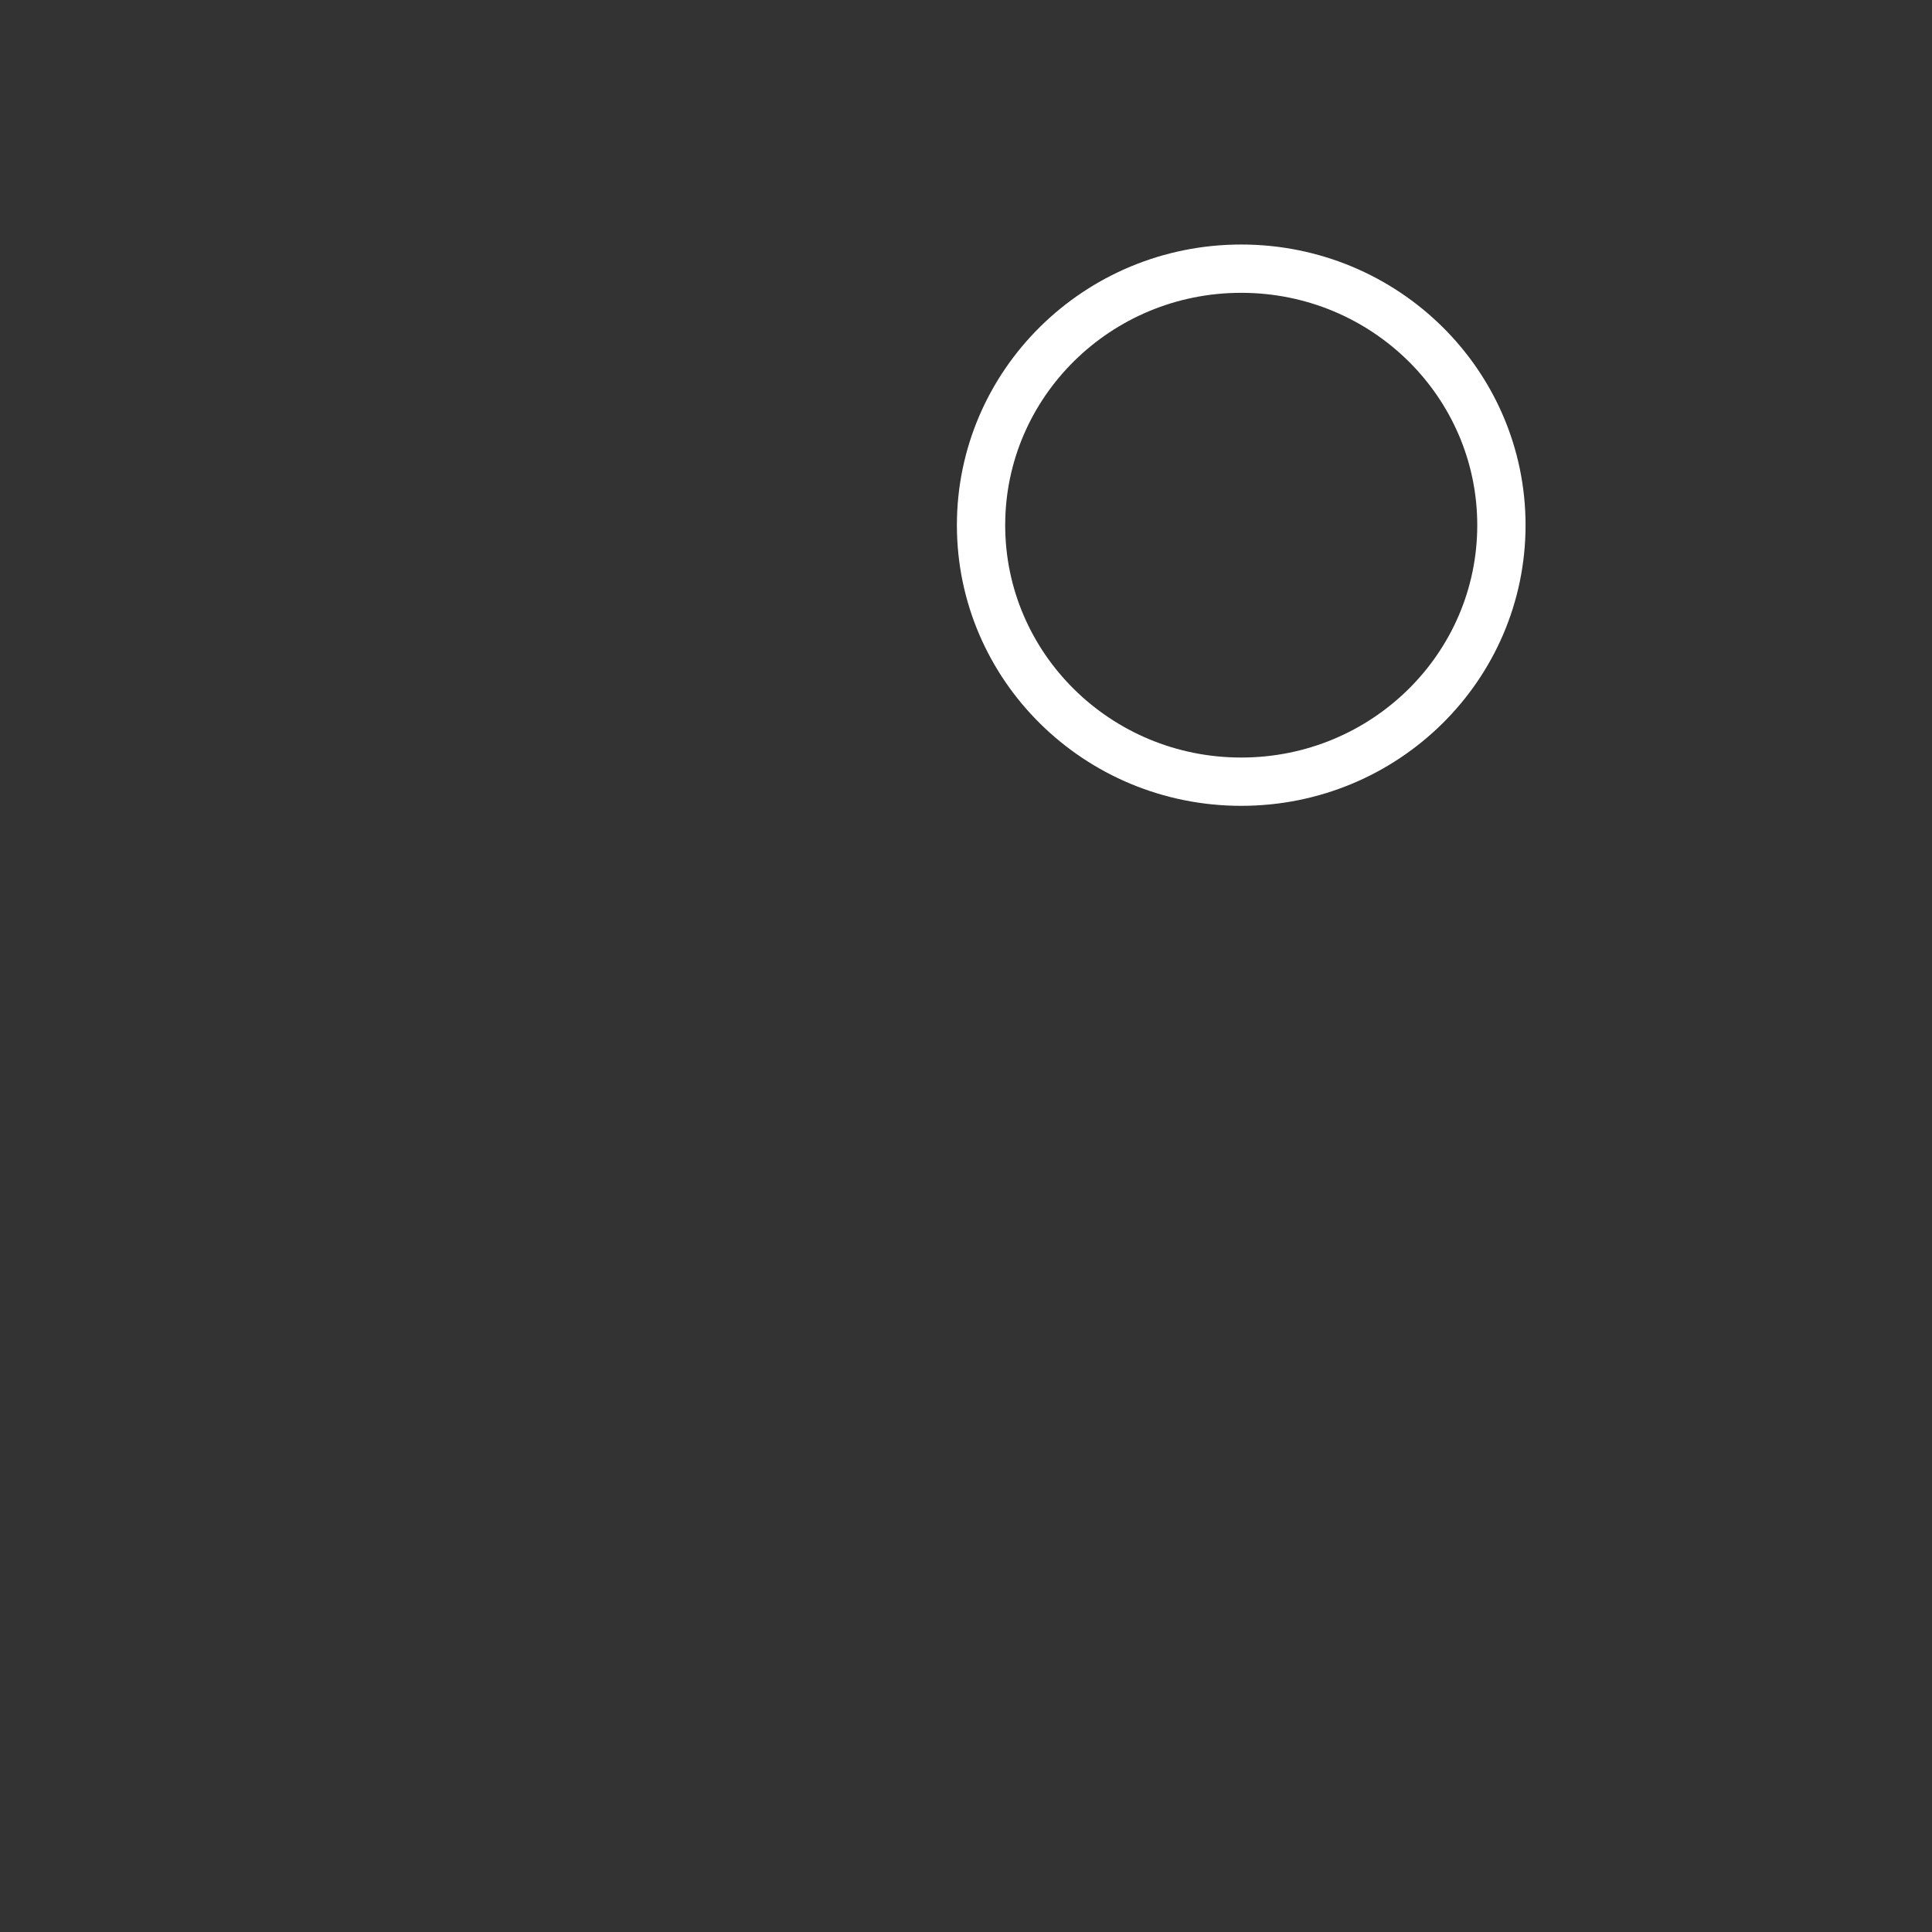 <svg width="100%" height="100%" viewBox="0 0 80 80" fill="none" xmlns="http://www.w3.org/2000/svg">
<rect x="0" y="0" width="80" height="80" fill="#333333" stroke="none"/>
<path fill-rule="evenodd" clip-rule="evenodd" d="M40.524 67.995H40.353C37.351 68.008 34.451 66.91 32.214 64.915C30.758 63.677 29.842 61.921 29.658 60.02C29.664 58.901 30.154 57.841 31.003 57.109C31.812 56.456 32.778 56.019 33.804 55.843C35.366 55.513 36.961 55.375 38.555 55.428V59.207C37.285 59.166 36.015 59.273 34.769 59.529C34.359 59.593 33.961 59.727 33.596 59.925C33.694 60.815 34.162 61.624 34.883 62.155C36.45 63.529 38.477 64.264 40.561 64.216C42.653 64.306 44.695 63.565 46.24 62.155C47.168 61.229 47.944 59.963 47.584 59.51C47.444 59.353 47.245 59.264 47.035 59.264L46.751 55.484C48.2 55.377 49.61 55.976 50.537 57.091C52.279 59.188 51.654 62.136 48.928 64.82C46.657 66.944 43.636 68.086 40.524 67.995Z"/>
<path fill-rule="evenodd" clip-rule="evenodd" d="M58.072 59.187H46.714C45.669 59.187 44.821 58.34 44.821 57.297C44.821 56.254 45.669 55.407 46.714 55.407H59.529L59.037 54.5C58.791 54.084 58.507 53.612 58.223 53.083C55.614 48.685 54.218 43.679 54.172 38.569C54.229 35.451 54.091 32.333 53.756 29.234C53.619 28.19 54.357 27.234 55.402 27.098C56.447 26.962 57.405 27.699 57.541 28.742C57.905 31.998 58.056 35.275 57.996 38.55C58.047 43.023 59.281 47.406 61.573 51.25L62.349 52.629C63.504 54.651 64.356 56.125 63.485 57.599C62.614 59.074 60.646 59.187 58.072 59.187Z"/>
<path fill-rule="evenodd" clip-rule="evenodd" d="M40.295 59.19H22.692C20.117 59.19 18.224 59.076 17.354 57.584C16.483 56.09 17.354 54.636 18.508 52.613L19.285 51.234C21.563 47.384 22.79 43.005 22.843 38.534C22.843 28.858 22.843 16.839 35.09 12.814C36.805 12.253 38.603 11.977 40.409 12.001C42.196 11.99 43.971 12.266 45.671 12.814C48.488 13.757 51.069 15.29 53.243 17.312C54.176 18.092 54.922 19.075 55.42 20.184C55.791 21.159 55.3 22.252 54.322 22.622C53.345 22.992 52.251 22.503 51.88 21.526C51.56 20.97 51.143 20.479 50.649 20.071C48.897 18.427 46.813 17.176 44.535 16.405C41.866 15.573 39.008 15.573 36.339 16.405C26.761 19.561 26.723 29.218 26.686 38.553C26.638 43.659 25.249 48.665 22.654 53.067L21.84 54.503L21.329 55.391H40.258C41.303 55.391 42.151 56.238 42.151 57.281C42.151 58.324 41.303 59.171 40.258 59.171L40.295 59.19Z"/>
<path d="M62.17 21.747C62.17 27.601 57.359 32.368 51.396 32.368C45.434 32.368 40.623 27.601 40.623 21.747C40.623 15.893 45.434 11.125 51.396 11.125C57.359 11.125 62.17 15.893 62.17 21.747Z" stroke="white" stroke-width="2"/>
</svg>
